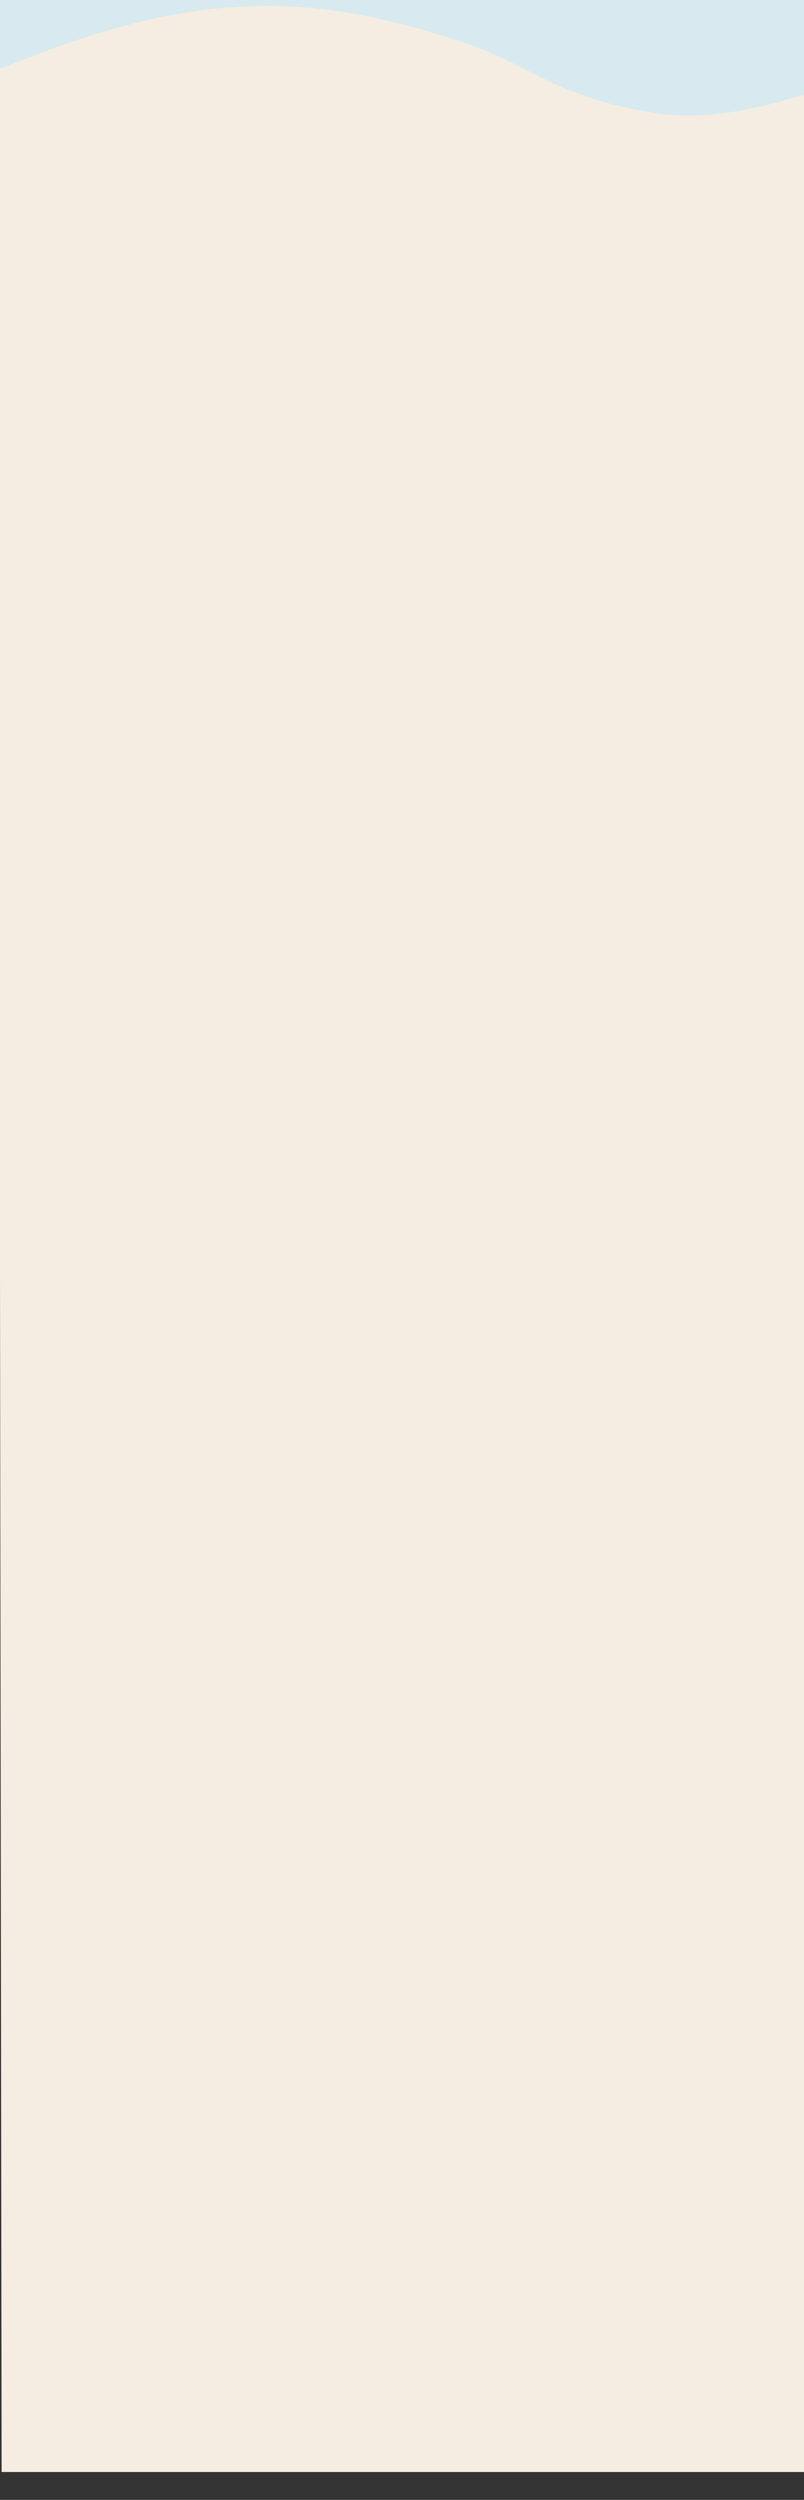 <?xml version="1.0" encoding="UTF-8"?><svg id="a" xmlns="http://www.w3.org/2000/svg" viewBox="0 0 375 1165"><rect x="0" y="0" width="375" height="1165" fill="#333333" stroke="none"/><defs><style>.b{fill:#f5ede1;}.c{fill:#d8eaef;}</style></defs><rect class="c" width="375" height="97"/><path class="b" d="M307.33,52.96c-49.08-7.46-57.68-21.99-92.08-33.46C140.25-5.5,86.25-3.5-.75,32.5L.75,1152H375.75V43.96c-.43-.5-37.52,13.7-68.42,9Z"/></svg>